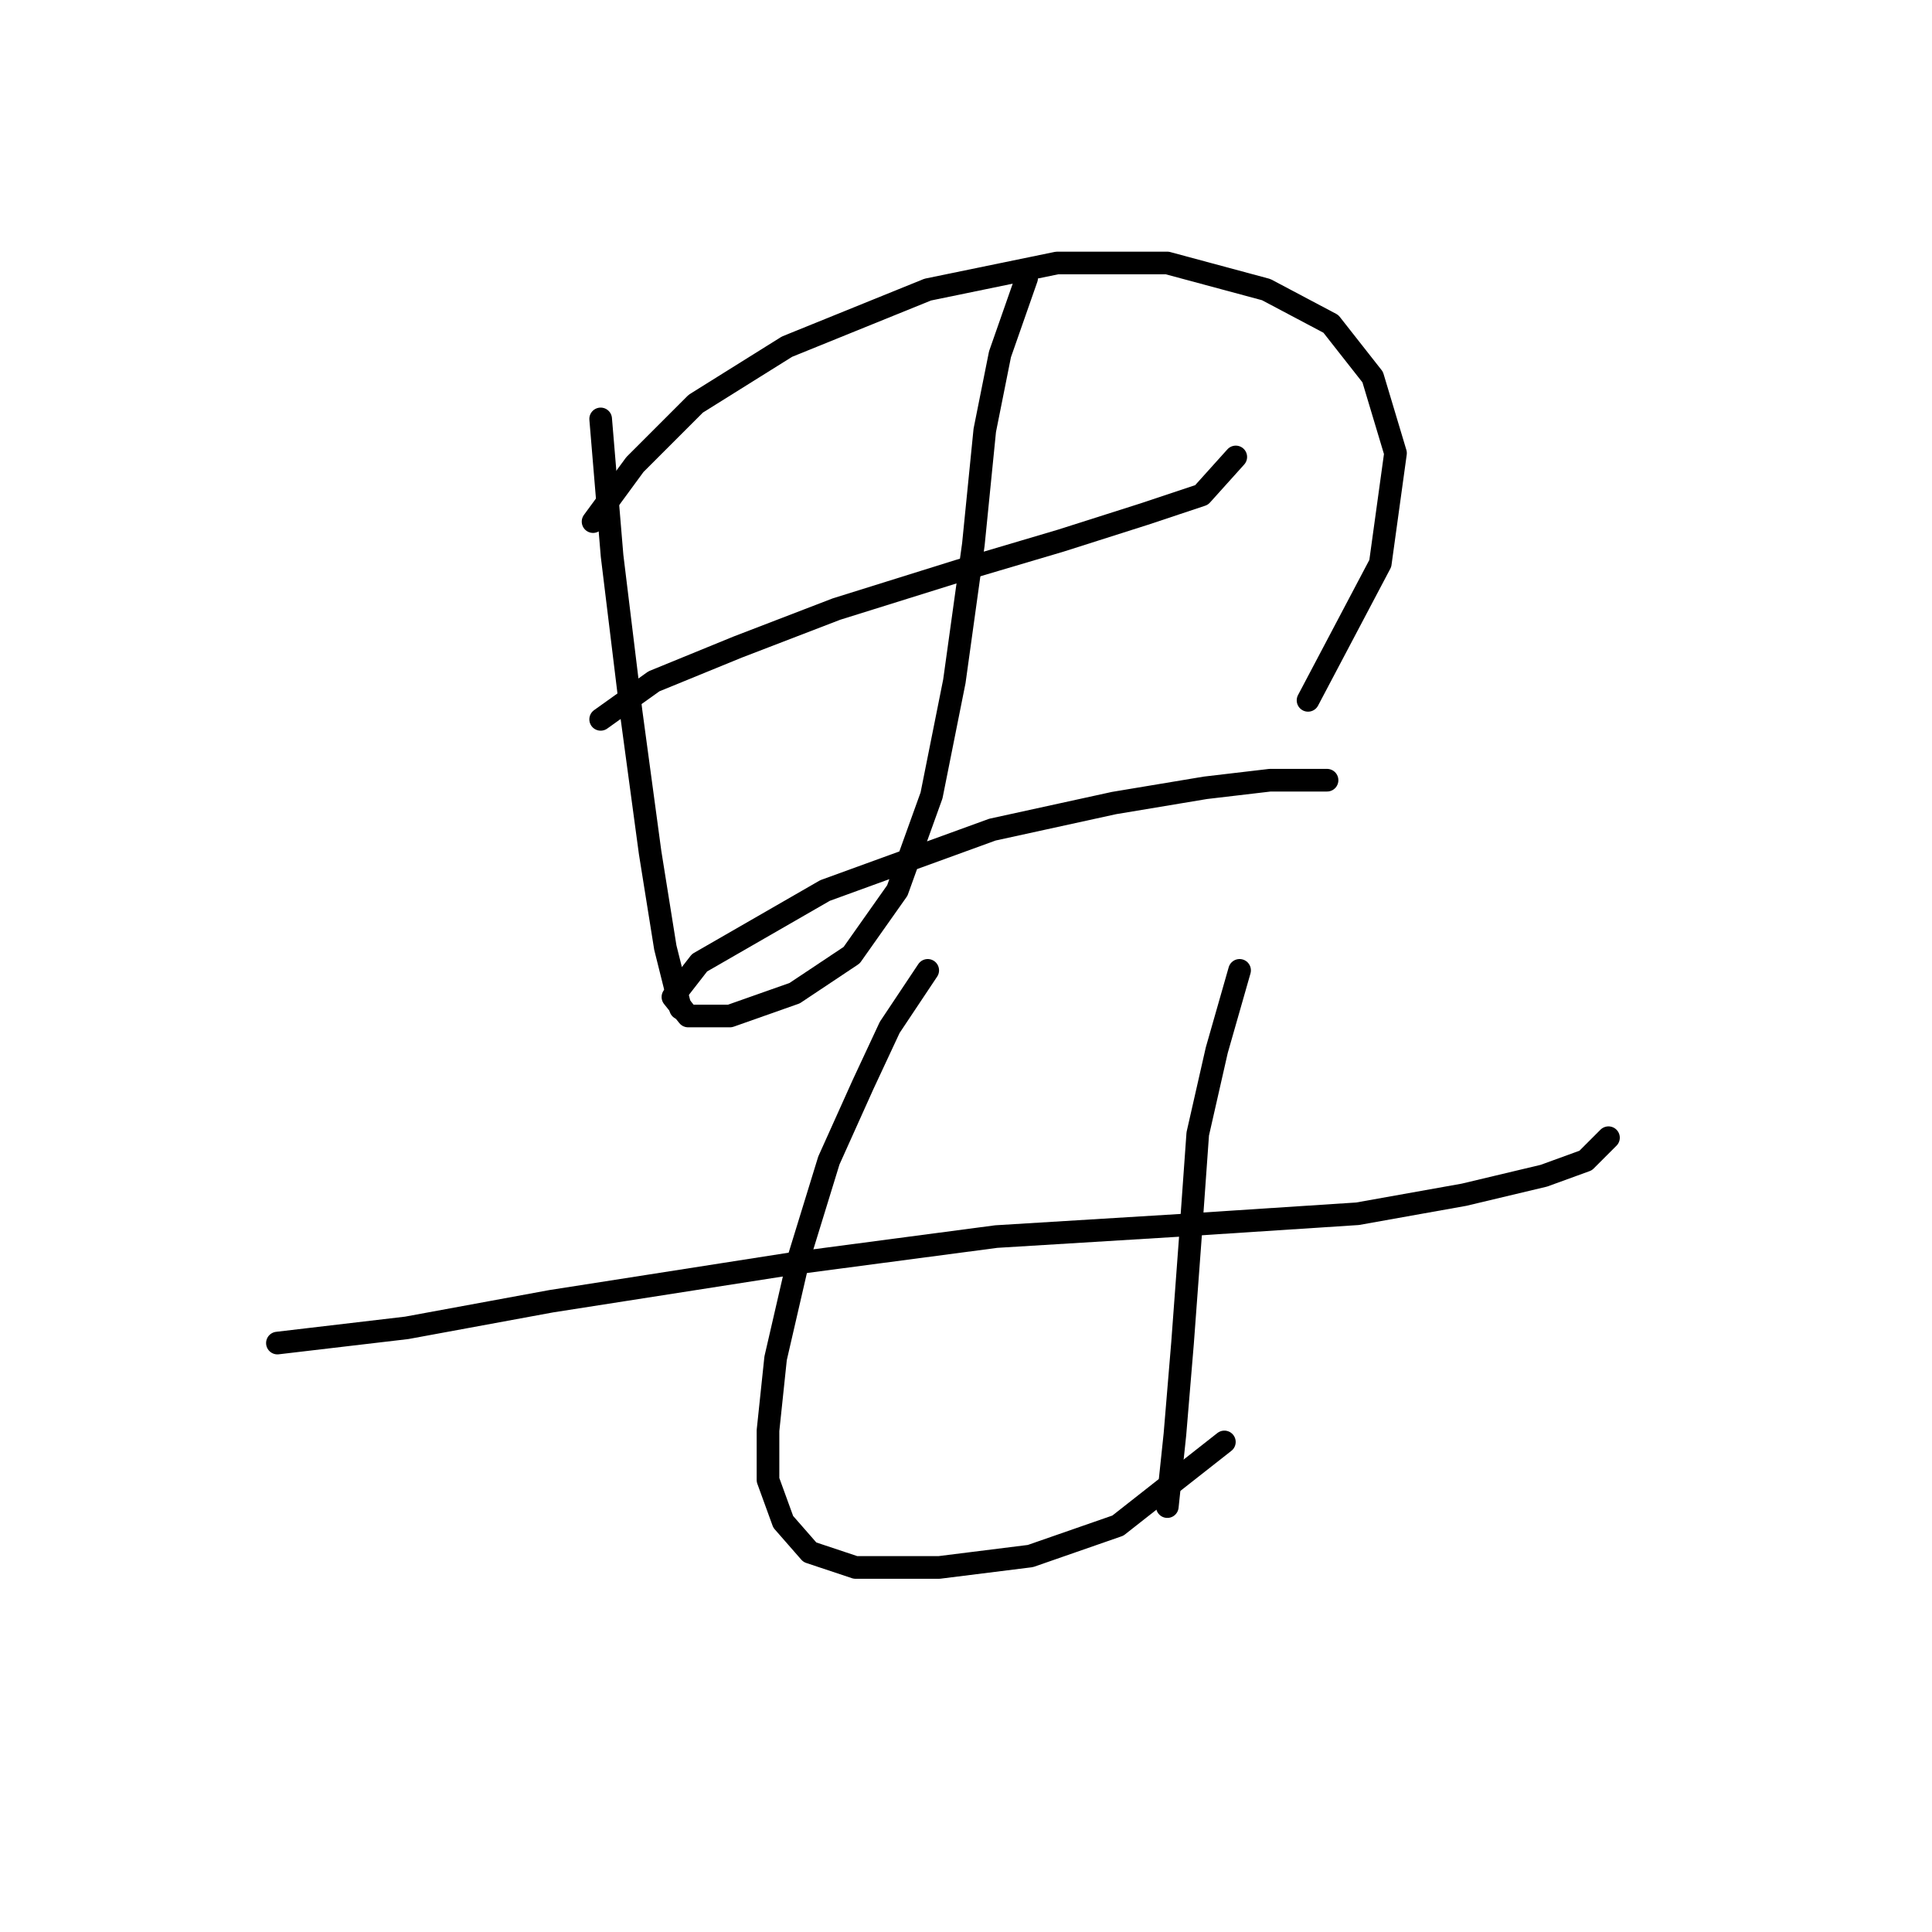 <?xml version="1.0" standalone="no"?>
    <svg width="256" height="256" xmlns="http://www.w3.org/2000/svg" version="1.1">
    <polyline stroke="black" stroke-width="3" stroke-linecap="round" fill="transparent" stroke-linejoin="round" points="79.591 55.509 81.103 73.65 83.623 94.311 86.142 112.957 88.158 125.555 90.174 133.618 90.174 133.618 " />
        <polyline stroke="black" stroke-width="3" stroke-linecap="round" fill="transparent" stroke-linejoin="round" points="78.584 69.115 84.127 61.556 92.19 53.493 104.284 45.934 122.929 38.376 140.063 34.848 154.676 34.848 167.779 38.376 176.345 42.911 181.888 49.966 184.912 60.044 182.896 74.658 173.322 92.8 173.322 92.8 " />
        <polyline stroke="black" stroke-width="3" stroke-linecap="round" fill="transparent" stroke-linejoin="round" points="79.591 95.319 86.646 90.28 97.733 85.745 110.835 80.705 126.96 75.666 140.566 71.635 151.653 68.107 159.212 65.588 163.747 60.548 163.747 60.548 " />
        <polyline stroke="black" stroke-width="3" stroke-linecap="round" fill="transparent" stroke-linejoin="round" points="136.031 36.864 132.504 46.942 130.488 57.021 128.976 72.139 126.457 90.28 123.433 105.398 118.898 117.996 112.851 126.563 105.292 131.602 96.725 134.625 91.182 134.625 89.166 132.106 92.694 127.57 109.323 117.996 131.496 109.933 147.621 106.406 159.716 104.39 168.282 103.382 173.322 103.382 175.841 103.382 175.841 103.382 " />
        <polyline stroke="black" stroke-width="3" stroke-linecap="round" fill="transparent" stroke-linejoin="round" points="36.758 177.963 53.891 175.947 73.04 172.42 105.292 167.381 132 163.853 156.692 162.341 179.873 160.83 193.983 158.31 204.565 155.79 210.108 153.775 213.132 150.751 213.132 150.751 " />
        <polyline stroke="black" stroke-width="3" stroke-linecap="round" fill="transparent" stroke-linejoin="round" points="122.929 128.578 117.89 136.137 114.362 143.696 109.827 153.775 105.796 166.877 102.772 179.979 101.764 189.553 101.764 196.104 103.78 201.648 107.307 205.679 113.354 207.695 124.441 207.695 136.535 206.183 148.125 202.151 162.235 191.065 162.235 191.065 " />
        <polyline stroke="black" stroke-width="3" stroke-linecap="round" fill="transparent" stroke-linejoin="round" points="164.251 128.578 161.227 139.161 158.708 150.247 157.7 164.357 156.692 177.963 155.684 190.057 154.676 199.632 154.676 199.632 " />
        </svg>